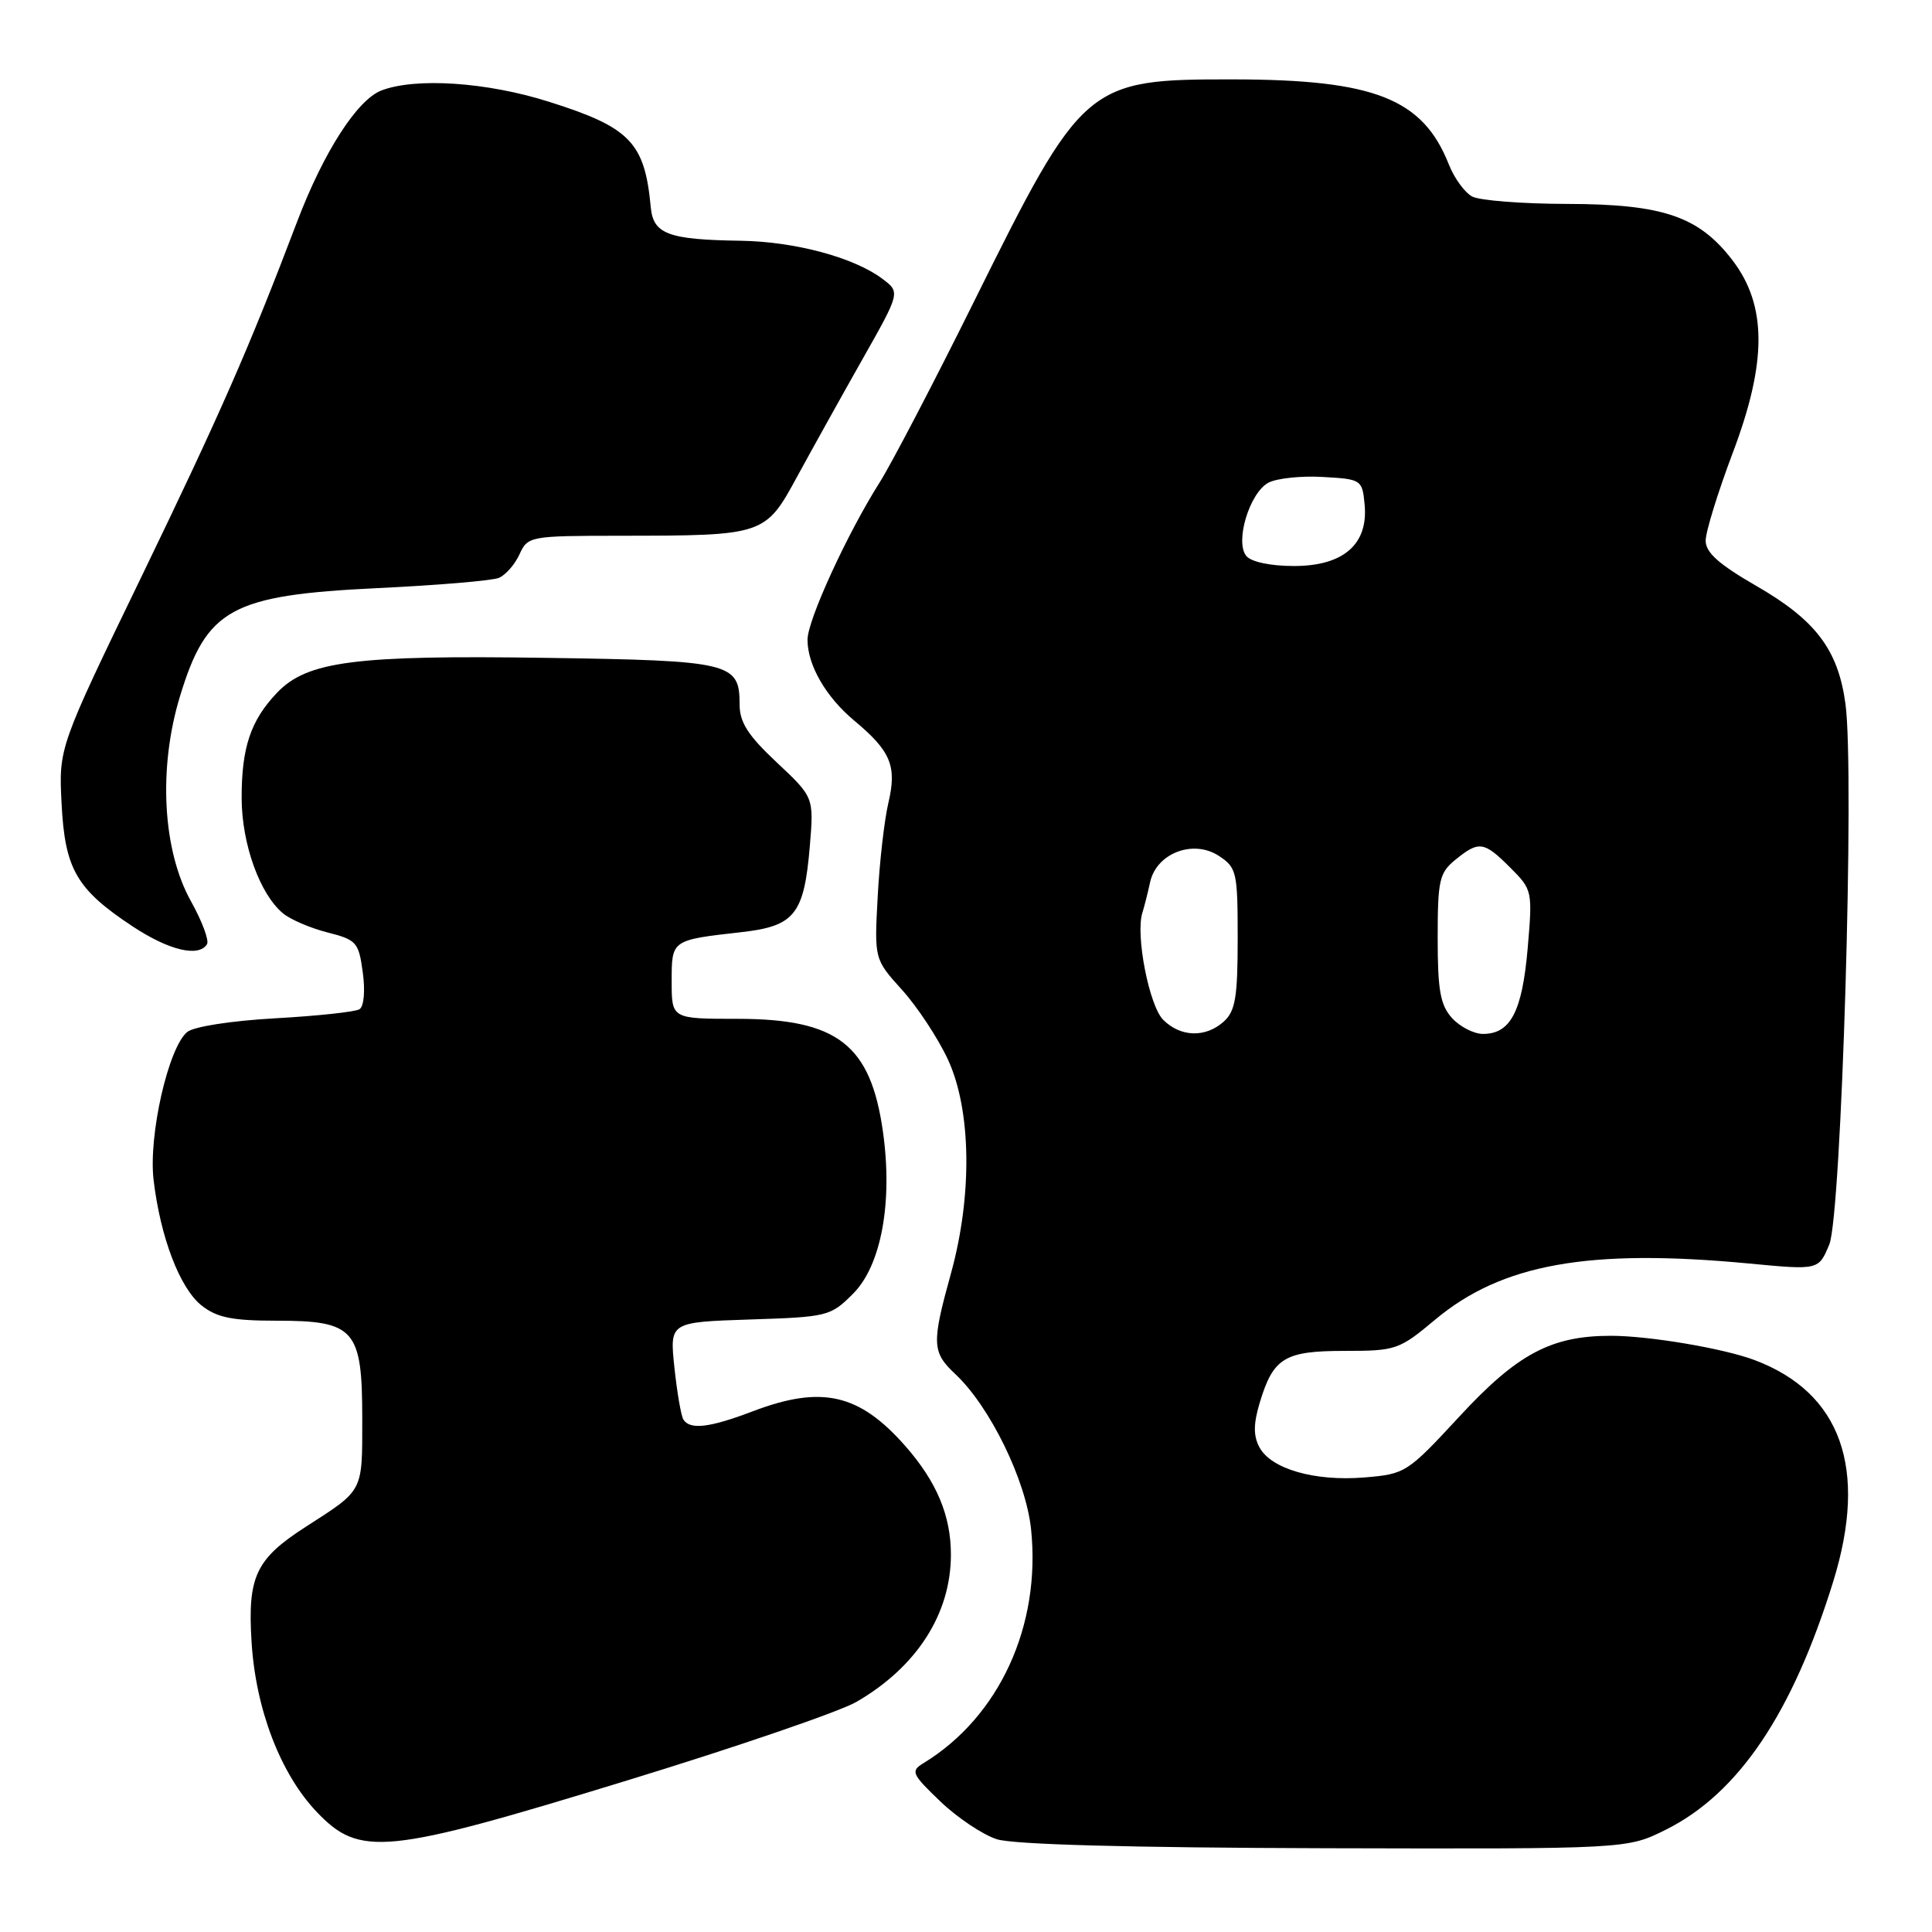 <?xml version="1.0" encoding="UTF-8" standalone="no"?>
<!DOCTYPE svg PUBLIC "-//W3C//DTD SVG 1.1//EN" "http://www.w3.org/Graphics/SVG/1.1/DTD/svg11.dtd" >
<svg xmlns="http://www.w3.org/2000/svg" xmlns:xlink="http://www.w3.org/1999/xlink" version="1.1" viewBox="0 0 256 256">
 <g >
 <path fill="currentColor"
d=" M 220.72 242.45 C 230.36 237.65 237.51 227.03 242.93 209.50 C 247.53 194.58 243.96 184.54 232.50 180.22 C 228.39 178.67 218.51 177.00 213.44 177.00 C 205.55 177.00 201.06 179.39 193.42 187.65 C 186.47 195.16 186.23 195.32 180.78 195.77 C 174.20 196.31 168.42 194.65 166.88 191.77 C 166.07 190.26 166.08 188.69 166.91 185.90 C 168.71 179.91 170.19 179.00 178.18 179.00 C 184.96 179.00 185.40 178.85 190.13 174.89 C 198.99 167.47 210.48 165.41 231.74 167.42 C 240.98 168.30 240.98 168.30 242.39 164.90 C 244.01 160.98 245.77 102.23 244.53 93.24 C 243.55 86.07 240.59 82.17 232.71 77.63 C 227.74 74.76 226.00 73.21 226.01 71.63 C 226.01 70.46 227.63 65.22 229.60 60.00 C 234.15 47.98 234.14 40.49 229.58 34.51 C 225.12 28.67 220.39 27.05 207.68 27.02 C 201.74 27.01 196.06 26.57 195.07 26.04 C 194.08 25.51 192.69 23.60 191.98 21.79 C 188.53 13.08 182.15 10.55 163.50 10.52 C 143.94 10.49 143.48 10.88 129.04 40.00 C 123.72 50.73 118.10 61.49 116.56 63.92 C 112.26 70.71 107.00 82.17 107.00 84.77 C 107.00 88.14 109.44 92.36 113.21 95.50 C 118.04 99.53 118.86 101.51 117.72 106.36 C 117.18 108.64 116.54 114.23 116.30 118.80 C 115.85 127.09 115.85 127.09 119.52 131.16 C 121.54 133.39 124.27 137.53 125.59 140.36 C 128.71 147.06 128.87 158.39 126.00 168.76 C 123.43 178.04 123.48 179.16 126.59 182.08 C 131.17 186.37 135.94 196.14 136.62 202.61 C 137.96 215.43 132.40 227.51 122.36 233.63 C 120.64 234.68 120.80 235.06 124.59 238.69 C 126.84 240.85 130.22 243.11 132.09 243.71 C 134.29 244.41 149.74 244.83 175.55 244.90 C 215.61 245.00 215.61 245.00 220.72 242.45 Z  M 83.13 235.91 C 97.63 231.47 111.30 226.78 113.50 225.50 C 121.49 220.86 126.00 213.83 126.00 206.00 C 126.00 200.83 124.12 196.35 119.98 191.63 C 113.87 184.67 108.89 183.53 99.76 187.00 C 94.01 189.19 91.42 189.49 90.55 188.09 C 90.24 187.58 89.71 184.47 89.36 181.18 C 88.73 175.19 88.73 175.19 99.35 174.84 C 109.67 174.51 110.05 174.41 113.03 171.43 C 116.77 167.69 118.32 159.31 116.99 149.92 C 115.36 138.42 110.97 135.01 97.75 135.00 C 89.00 135.00 89.00 135.00 89.00 130.07 C 89.00 124.52 88.92 124.57 98.28 123.51 C 105.32 122.71 106.55 121.15 107.31 112.07 C 107.84 105.64 107.84 105.64 102.92 101.02 C 99.09 97.43 98.00 95.71 98.00 93.32 C 98.00 87.81 96.85 87.53 72.40 87.17 C 47.05 86.79 40.70 87.61 36.71 91.79 C 33.20 95.47 32.00 99.08 32.02 105.82 C 32.05 111.84 34.41 118.43 37.47 121.00 C 38.45 121.83 41.11 122.97 43.38 123.55 C 47.25 124.53 47.53 124.85 48.07 128.85 C 48.41 131.30 48.22 133.37 47.63 133.73 C 47.07 134.08 42.04 134.62 36.46 134.93 C 30.63 135.26 25.66 136.03 24.80 136.75 C 22.30 138.83 19.66 150.45 20.35 156.34 C 21.25 163.96 23.84 170.73 26.73 173.00 C 28.75 174.59 30.79 175.00 36.63 175.00 C 47.01 175.00 48.00 176.12 48.00 187.96 C 48.00 197.79 48.23 197.35 40.53 202.30 C 33.90 206.56 32.80 208.88 33.33 217.50 C 33.86 226.42 37.15 235.02 41.94 240.06 C 47.68 246.10 51.02 245.76 83.13 235.91 Z  M 27.43 125.11 C 27.73 124.62 26.78 122.07 25.32 119.45 C 21.54 112.70 20.95 101.80 23.84 92.29 C 27.38 80.64 30.63 78.86 50.00 77.93 C 57.98 77.55 65.23 76.94 66.11 76.57 C 67.00 76.19 68.23 74.79 68.84 73.44 C 69.94 71.05 70.19 71.00 82.23 70.99 C 101.29 70.97 101.40 70.94 105.65 63.11 C 107.63 59.48 111.51 52.50 114.27 47.62 C 119.30 38.73 119.30 38.73 116.93 36.95 C 113.18 34.12 105.33 32.01 98.14 31.90 C 88.54 31.76 86.56 31.02 86.23 27.46 C 85.43 18.87 83.51 16.88 72.73 13.48 C 64.53 10.88 55.11 10.25 50.56 11.98 C 47.34 13.20 42.88 20.14 39.36 29.40 C 33.00 46.14 29.21 54.77 18.81 76.28 C 7.78 99.06 7.78 99.06 8.16 106.48 C 8.60 115.17 10.13 117.83 17.57 122.75 C 22.38 125.93 26.34 126.88 27.43 125.11 Z  M 154.13 135.13 C 152.27 133.27 150.44 123.87 151.37 120.95 C 151.62 120.15 152.09 118.32 152.40 116.88 C 153.24 113.05 158.11 111.19 161.49 113.40 C 163.87 114.96 164.00 115.52 164.00 124.37 C 164.00 132.13 163.69 133.97 162.17 135.35 C 159.76 137.53 156.44 137.44 154.13 135.13 Z  M 192.40 134.90 C 190.85 133.17 190.50 131.25 190.50 124.31 C 190.50 116.60 190.72 115.65 192.86 113.91 C 195.98 111.38 196.63 111.48 200.12 114.97 C 203.05 117.90 203.08 118.04 202.42 125.72 C 201.69 134.06 200.15 137.00 196.50 137.00 C 195.30 137.00 193.45 136.05 192.40 134.90 Z  M 165.15 73.68 C 163.60 71.82 165.56 65.31 168.07 63.96 C 169.17 63.38 172.41 63.03 175.28 63.20 C 180.40 63.49 180.51 63.56 180.82 66.86 C 181.32 72.12 178.01 75.00 171.45 75.00 C 168.37 75.00 165.80 74.46 165.15 73.68 Z "/>
</g>
</svg>